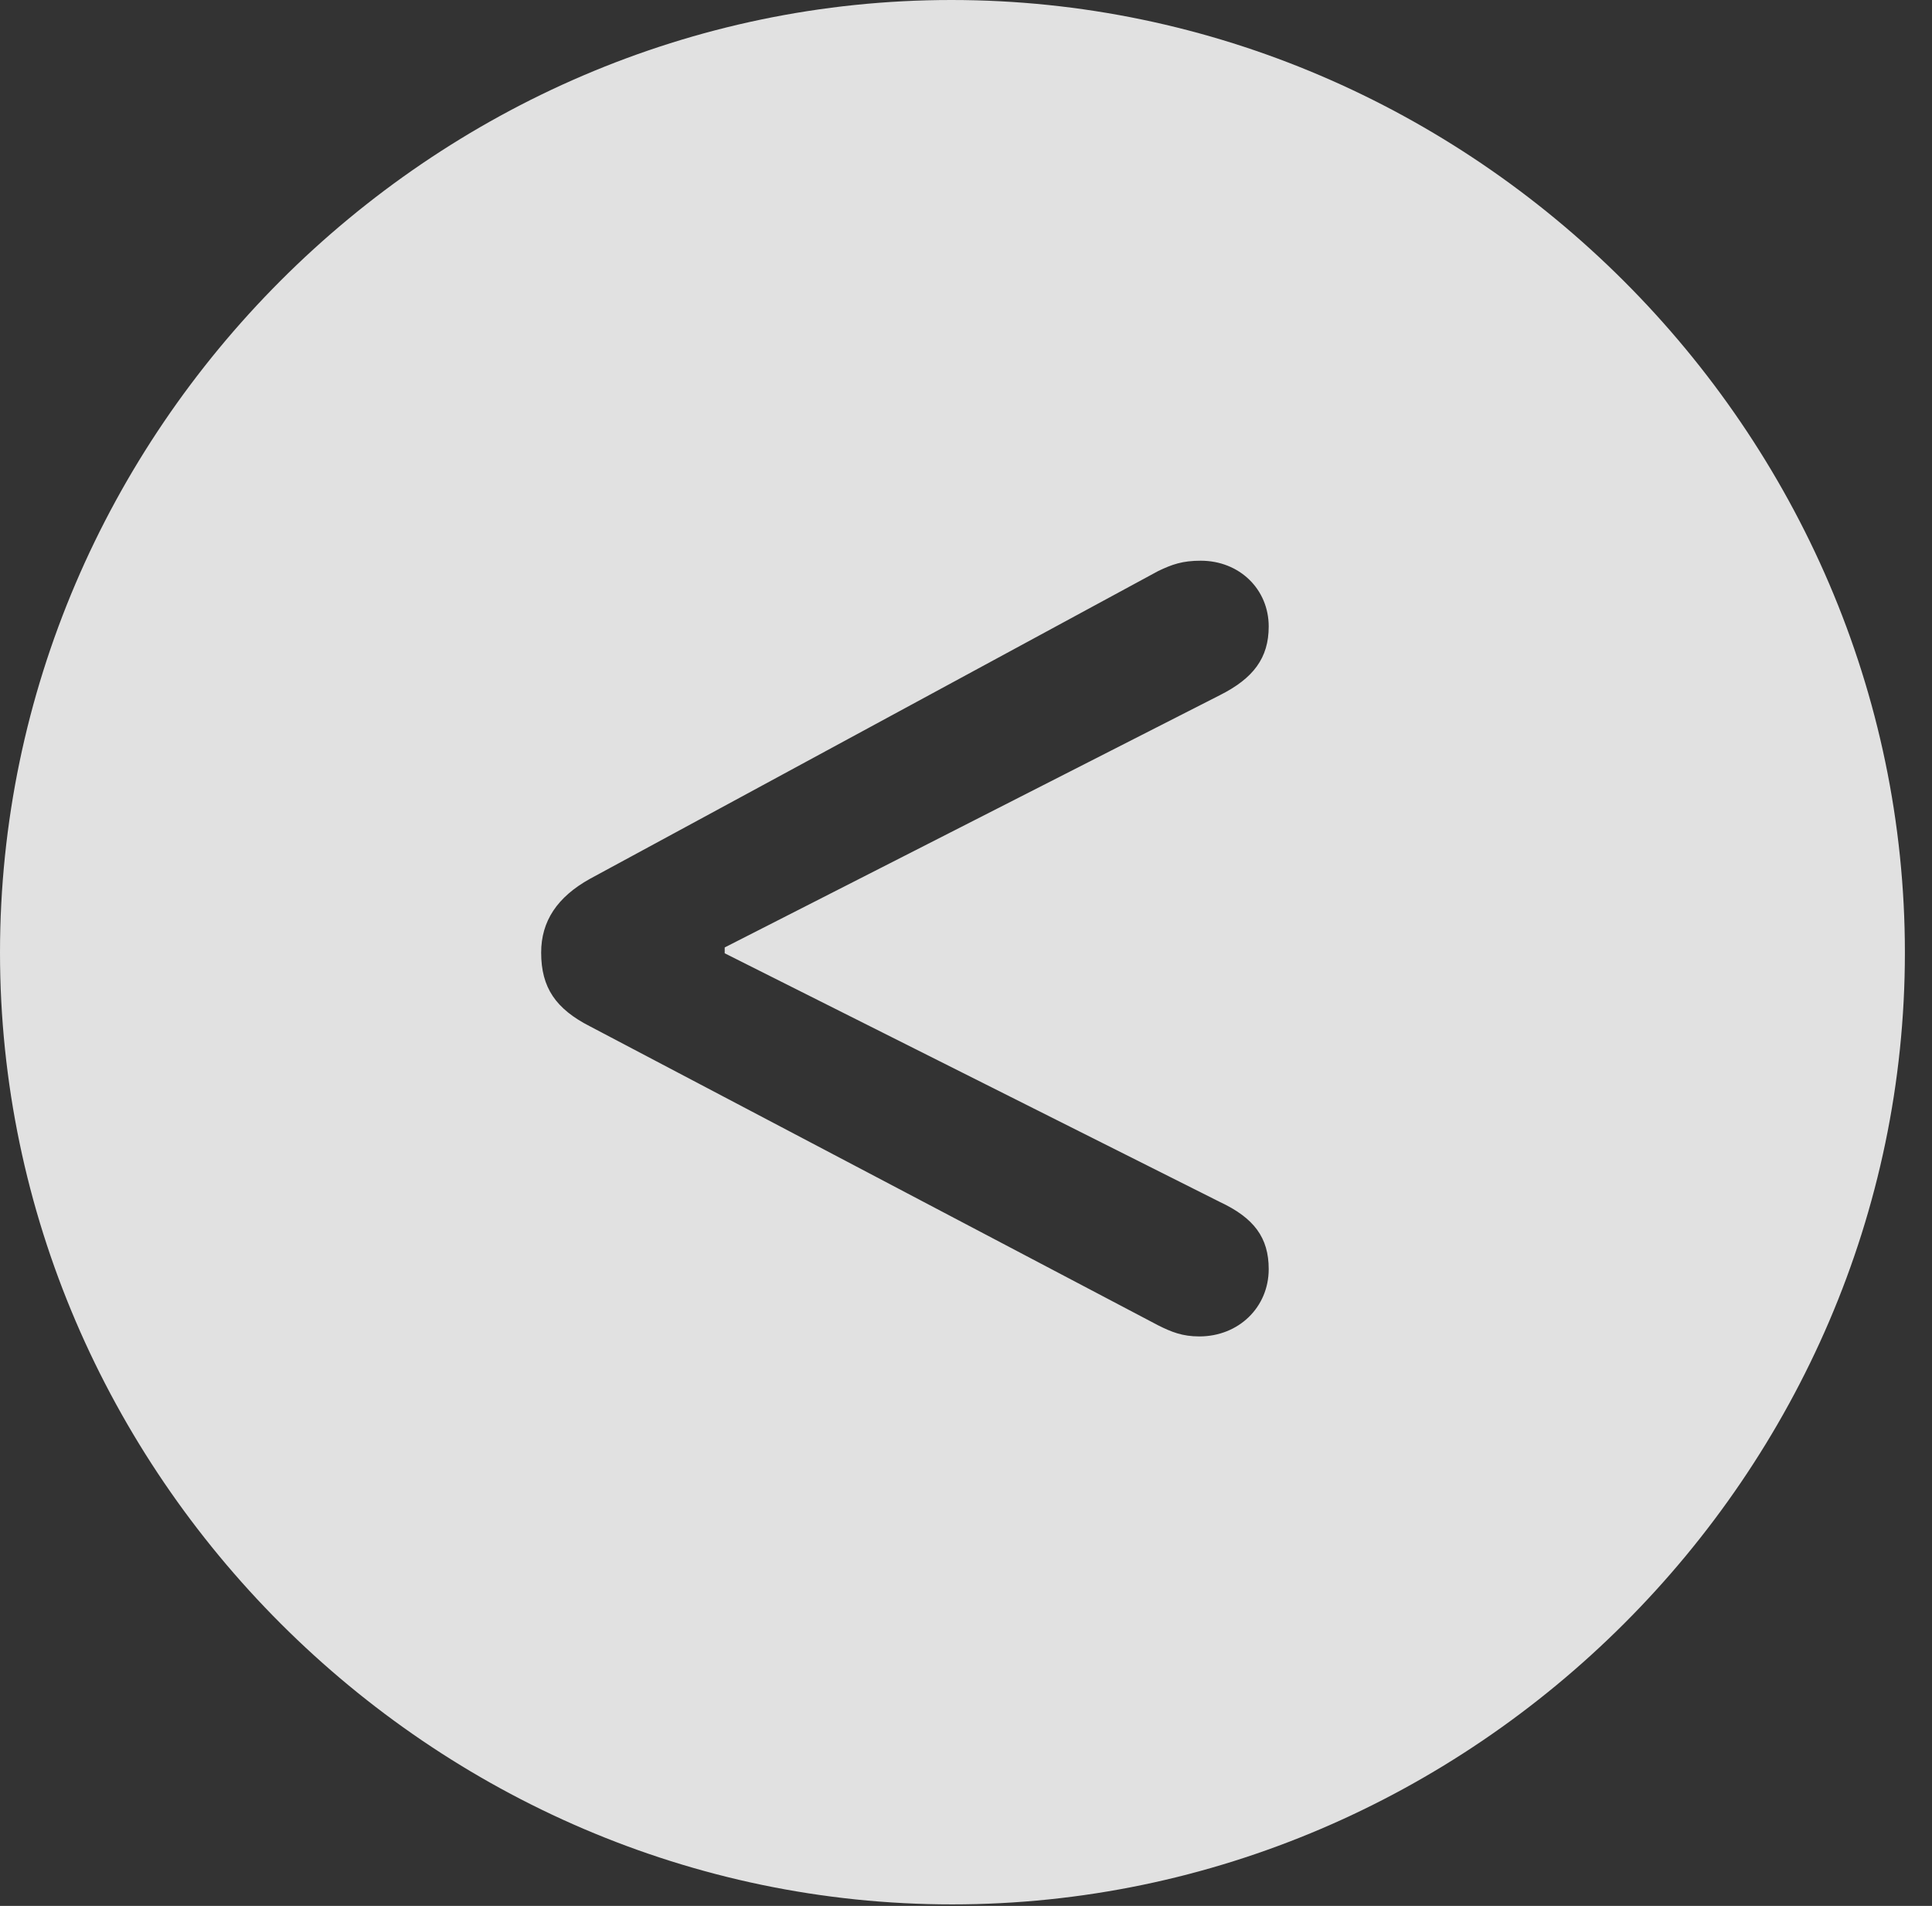 <?xml version="1.0" encoding="UTF-8"?>
<!--Generator: Apple Native CoreSVG 232.5-->
<!DOCTYPE svg
PUBLIC "-//W3C//DTD SVG 1.1//EN"
       "http://www.w3.org/Graphics/SVG/1.1/DTD/svg11.dtd">
<svg version="1.1" xmlns="http://www.w3.org/2000/svg" xmlns:xlink="http://www.w3.org/1999/xlink" width="25.801" height="25.459">
 <rect width="100%" height="100%" fill="#333333" stroke="none"/>
 <g>
  <rect height="25.459" opacity="0" width="25.801" x="0" y="0"/>
  <path d="M25.439 12.725C25.439 19.678 19.678 25.439 12.715 25.439C5.762 25.439 0 19.678 0 12.725C0 5.762 5.752 0 12.705 0C19.668 0 25.439 5.762 25.439 12.725ZM15.469 7.627L7.881 11.738C7.441 11.982 7.227 12.305 7.227 12.725C7.227 13.193 7.422 13.477 7.881 13.711L15.469 17.705C15.645 17.793 15.791 17.852 16.016 17.852C16.543 17.852 16.943 17.461 16.943 16.953C16.943 16.533 16.748 16.27 16.289 16.055L9.678 12.734L9.678 12.656L16.289 9.287C16.738 9.062 16.943 8.789 16.943 8.369C16.943 7.871 16.553 7.49 16.035 7.49C15.791 7.49 15.654 7.539 15.469 7.627Z" fill="#ffffff" fill-opacity="0.85"/>
 </g>
</svg>
